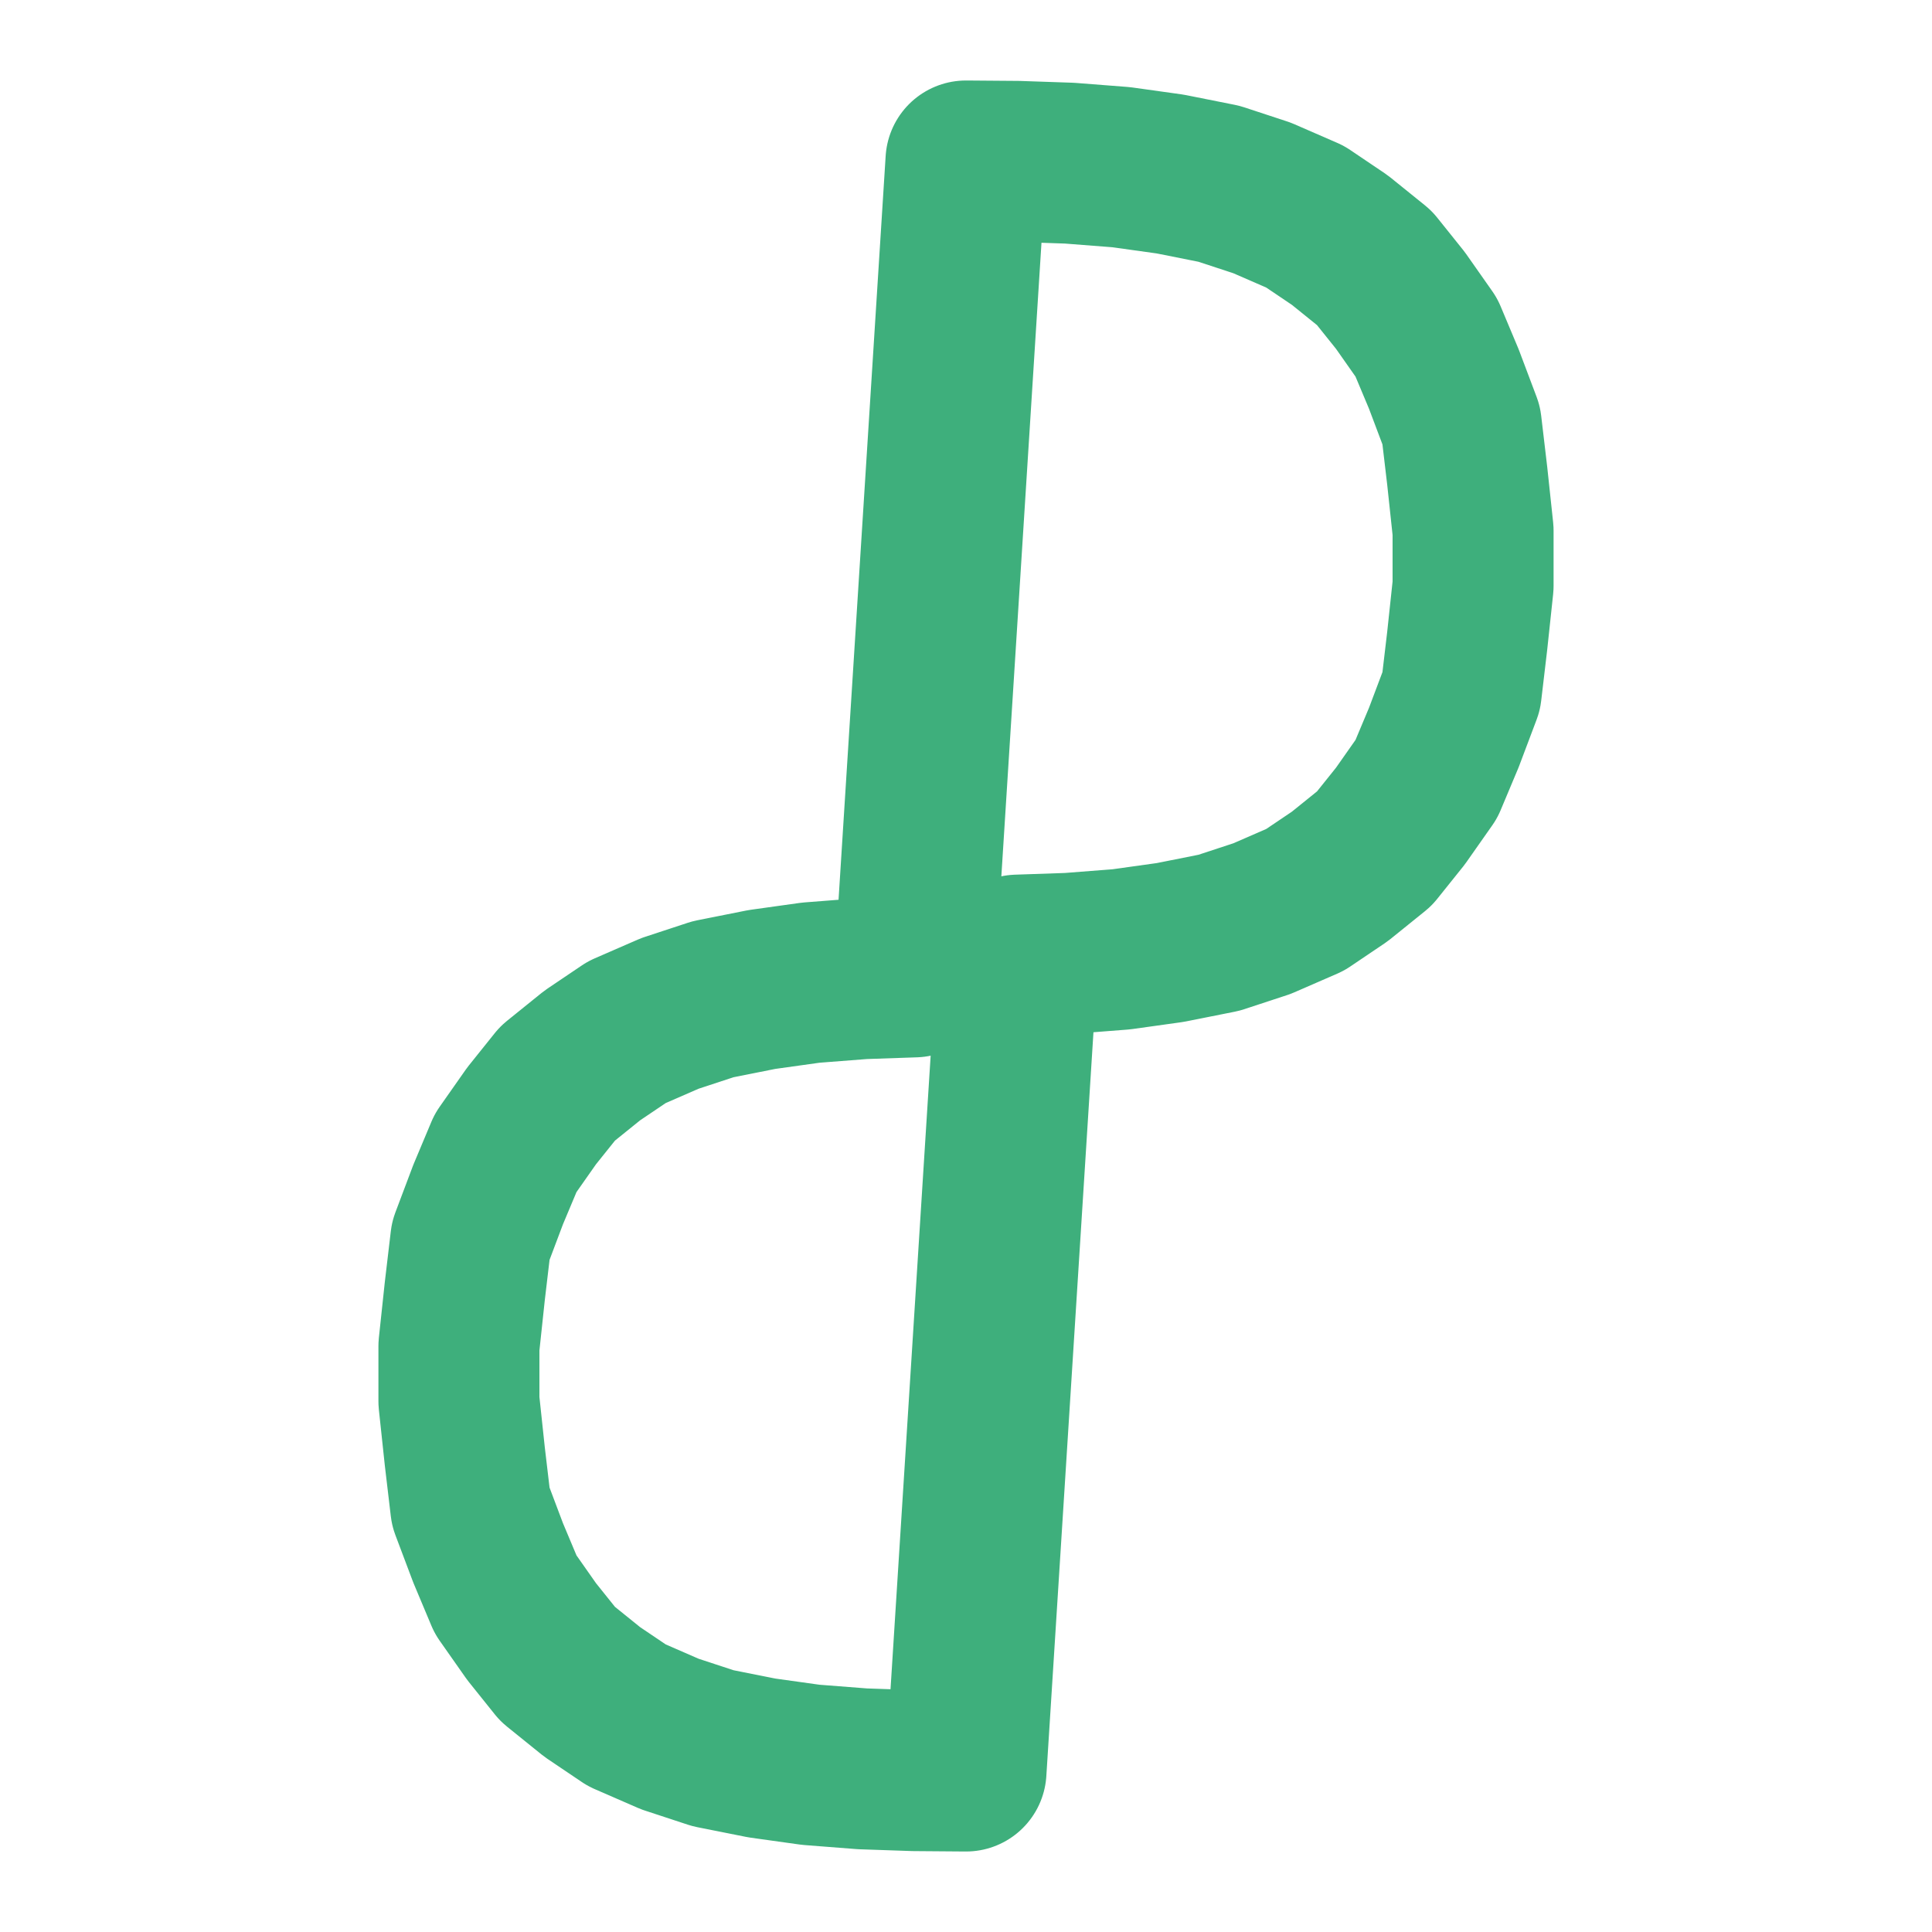 <svg xmlns="http://www.w3.org/2000/svg" width="32" height="32" viewBox="0 0 24 24" fill="none" stroke="#3eaf7c" stroke-width="2" stroke-linecap="round" stroke-linejoin="round">
  <path d="M12 2l.642.005.643.022.643.05.608.085.607.121.535.176.535.233.43.29.43.347.323.403.323.46.217.517.216.573.074.627.073.684v.684l-.073.684-.074.627-.216.573-.217.517-.323.46-.323.403-.43.347-.43.29-.535.233-.535.176-.607.121-.608.085-.643.05-.643.022L12 22l-.642-.005-.643-.022-.643-.05-.608-.085-.607-.121-.535-.176-.535-.233-.43-.29-.43-.347-.323-.403-.323-.46-.217-.517-.216-.573-.074-.627-.073-.684v-.684l.073-.684.074-.627.216-.573.217-.517.323-.46.323-.403.43-.347.43-.29.535-.233.535-.176.607-.121.608-.085.643-.05.643-.022L12 2z"></path>
</svg>
